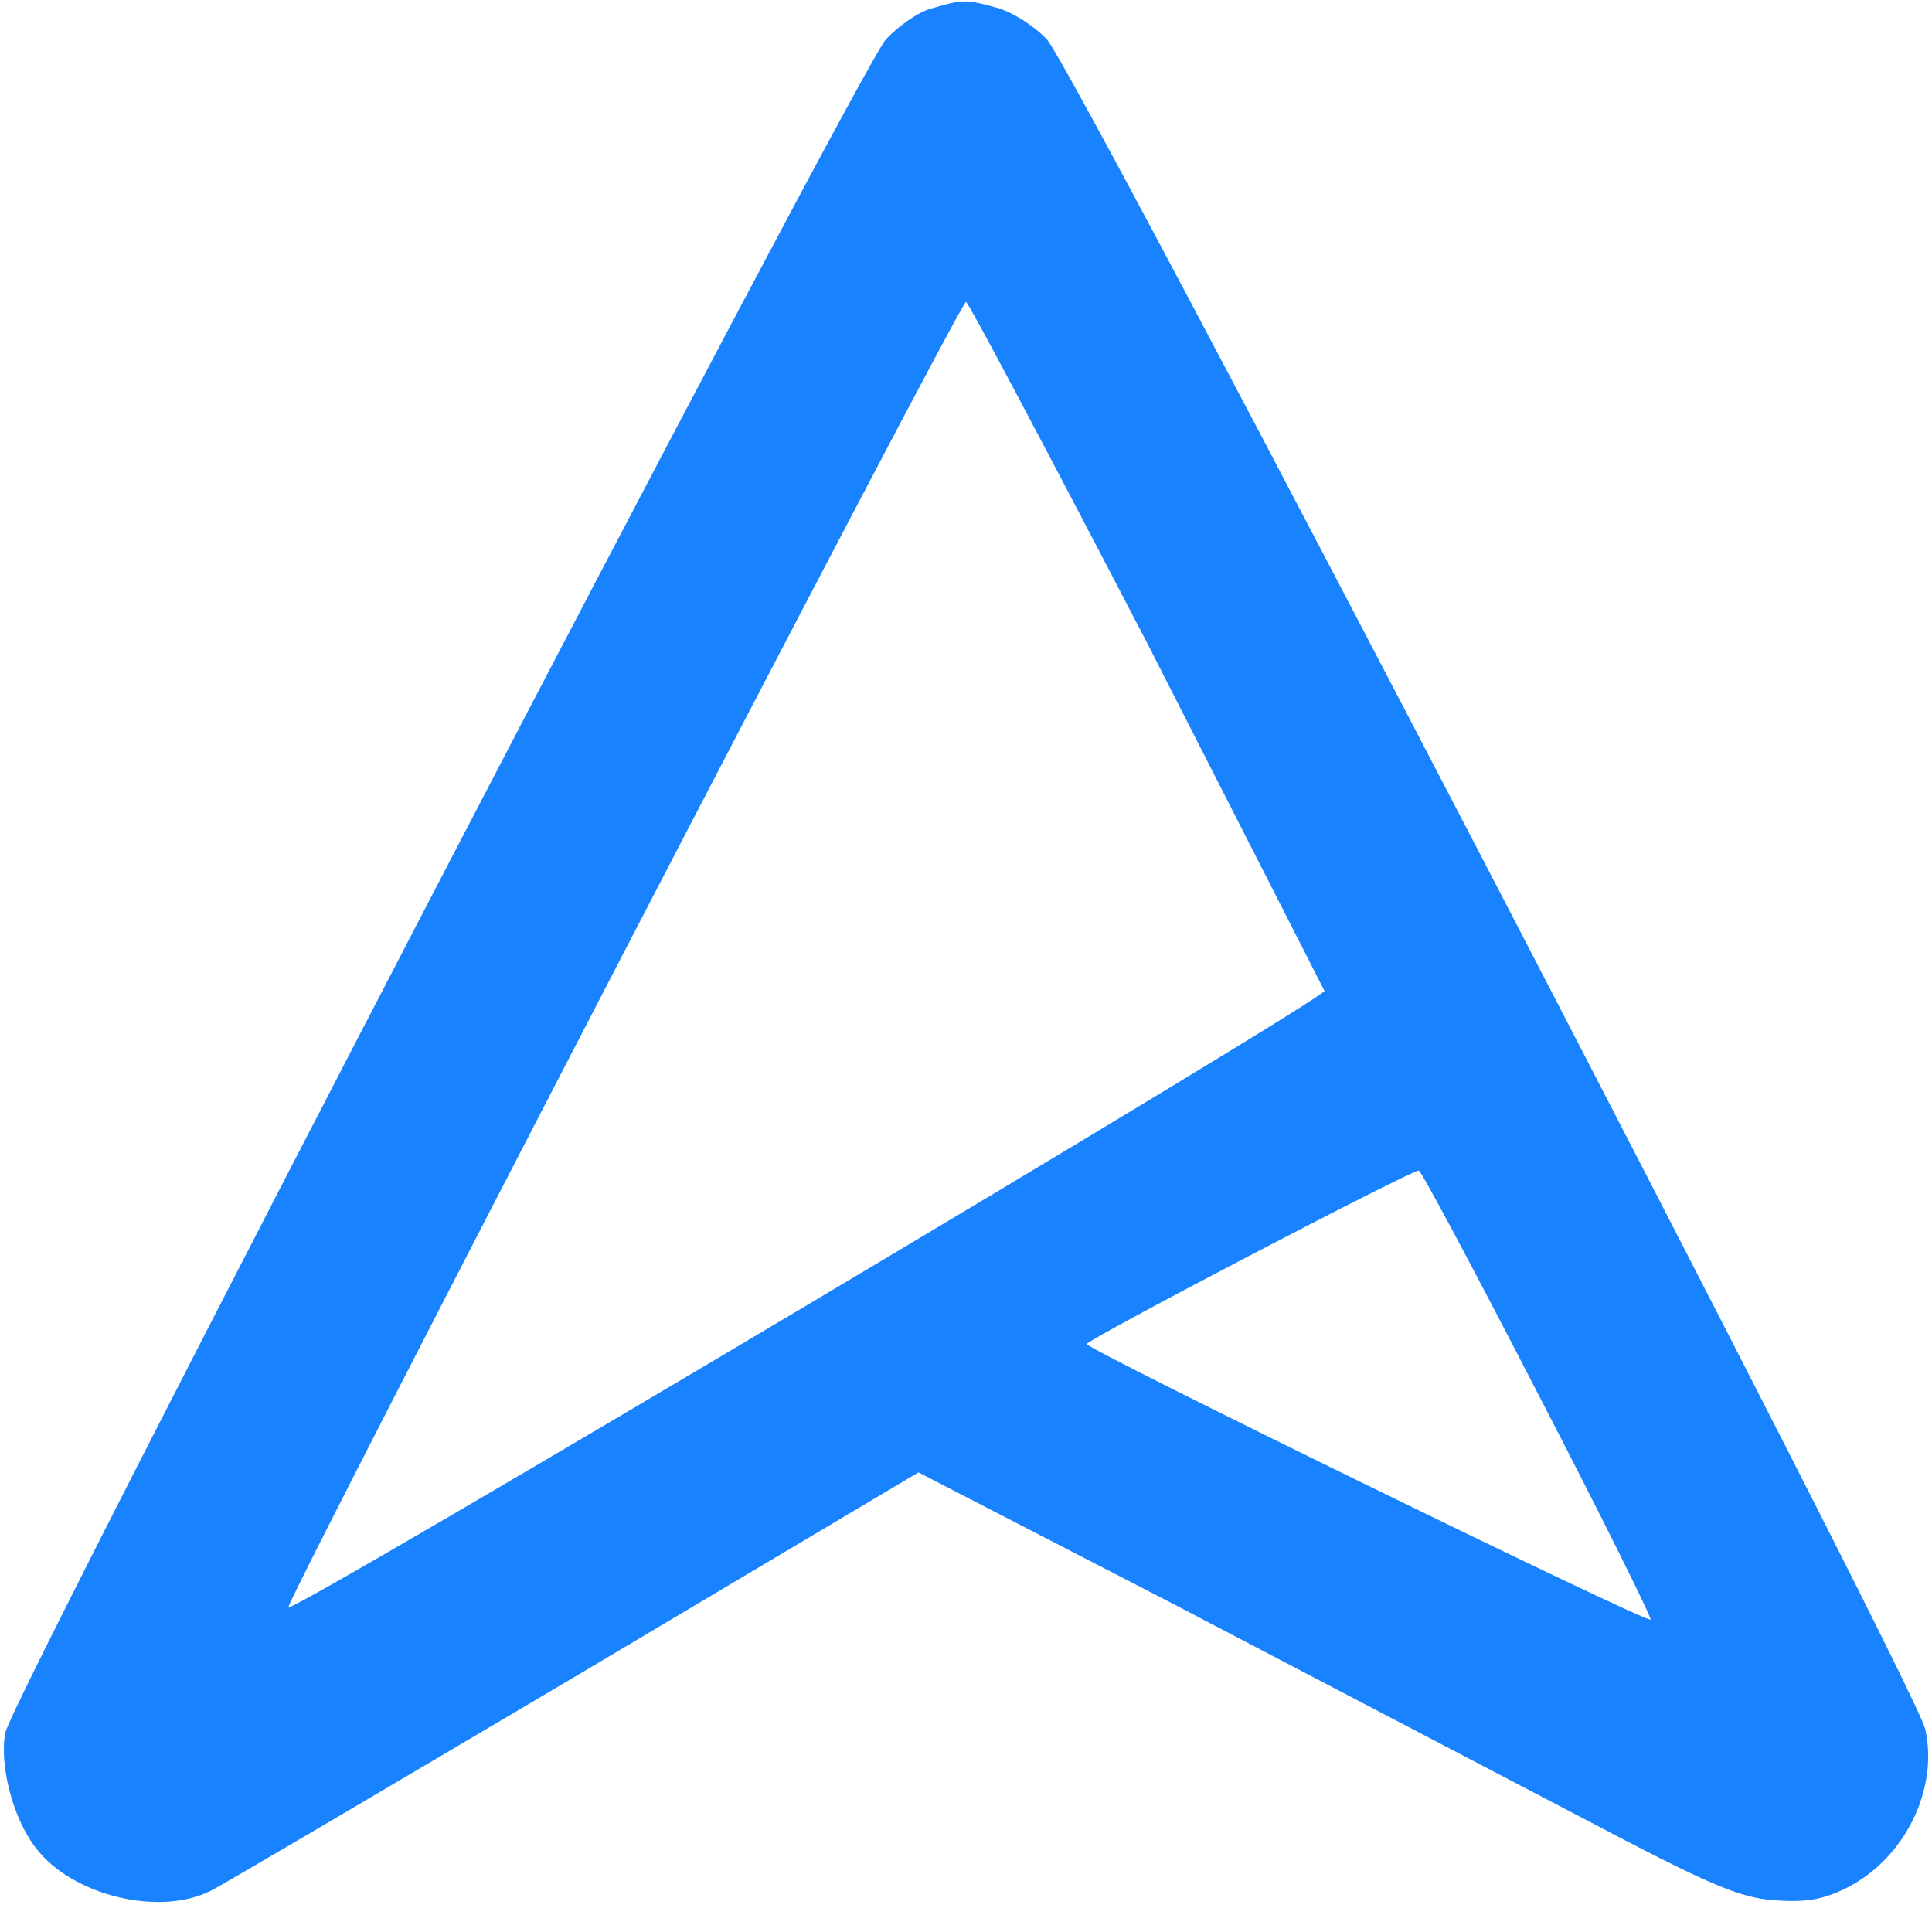 <svg xmlns="http://www.w3.org/2000/svg" width="341.333" height="341.333" viewBox="0 0 256 256"><path d="M123.5 1.1c-1.7.4-4.4 2.3-6.1 4.1C113.9 9 1.6 224.8.7 229.6c-.8 4.3 1 11.3 4 15.2 4.8 6.4 16.5 9.2 23.3 5.7 1.6-.8 23.3-13.6 48.3-28.4l45.4-27 33.9 17.5 53.9 28.2c17.1 9 20.8 10.6 25.6 11 4.3.3 6.5-.1 9.7-1.7 7.6-3.9 12.1-13 10.3-21-1.3-5.8-112.6-219.9-116.4-223.9C137 3.4 134 1.5 132 1c-4-1.1-4.4-1.1-8.5.1zM152 85.2l23.5 46.1c0 1.1-136.9 82.6-137.3 81.7-.3-.9 89-173 89.8-173 .3 0 11.1 20.4 24 45.2zm51.8 99.5c8.4 16.2 15.1 29.7 14.9 29.9-.5.5-74.7-35.8-74.7-36.5 0-.6 42.9-23 44-23 .3 0 7.4 13.3 15.8 29.6z" fill="#1982ff"/></svg>